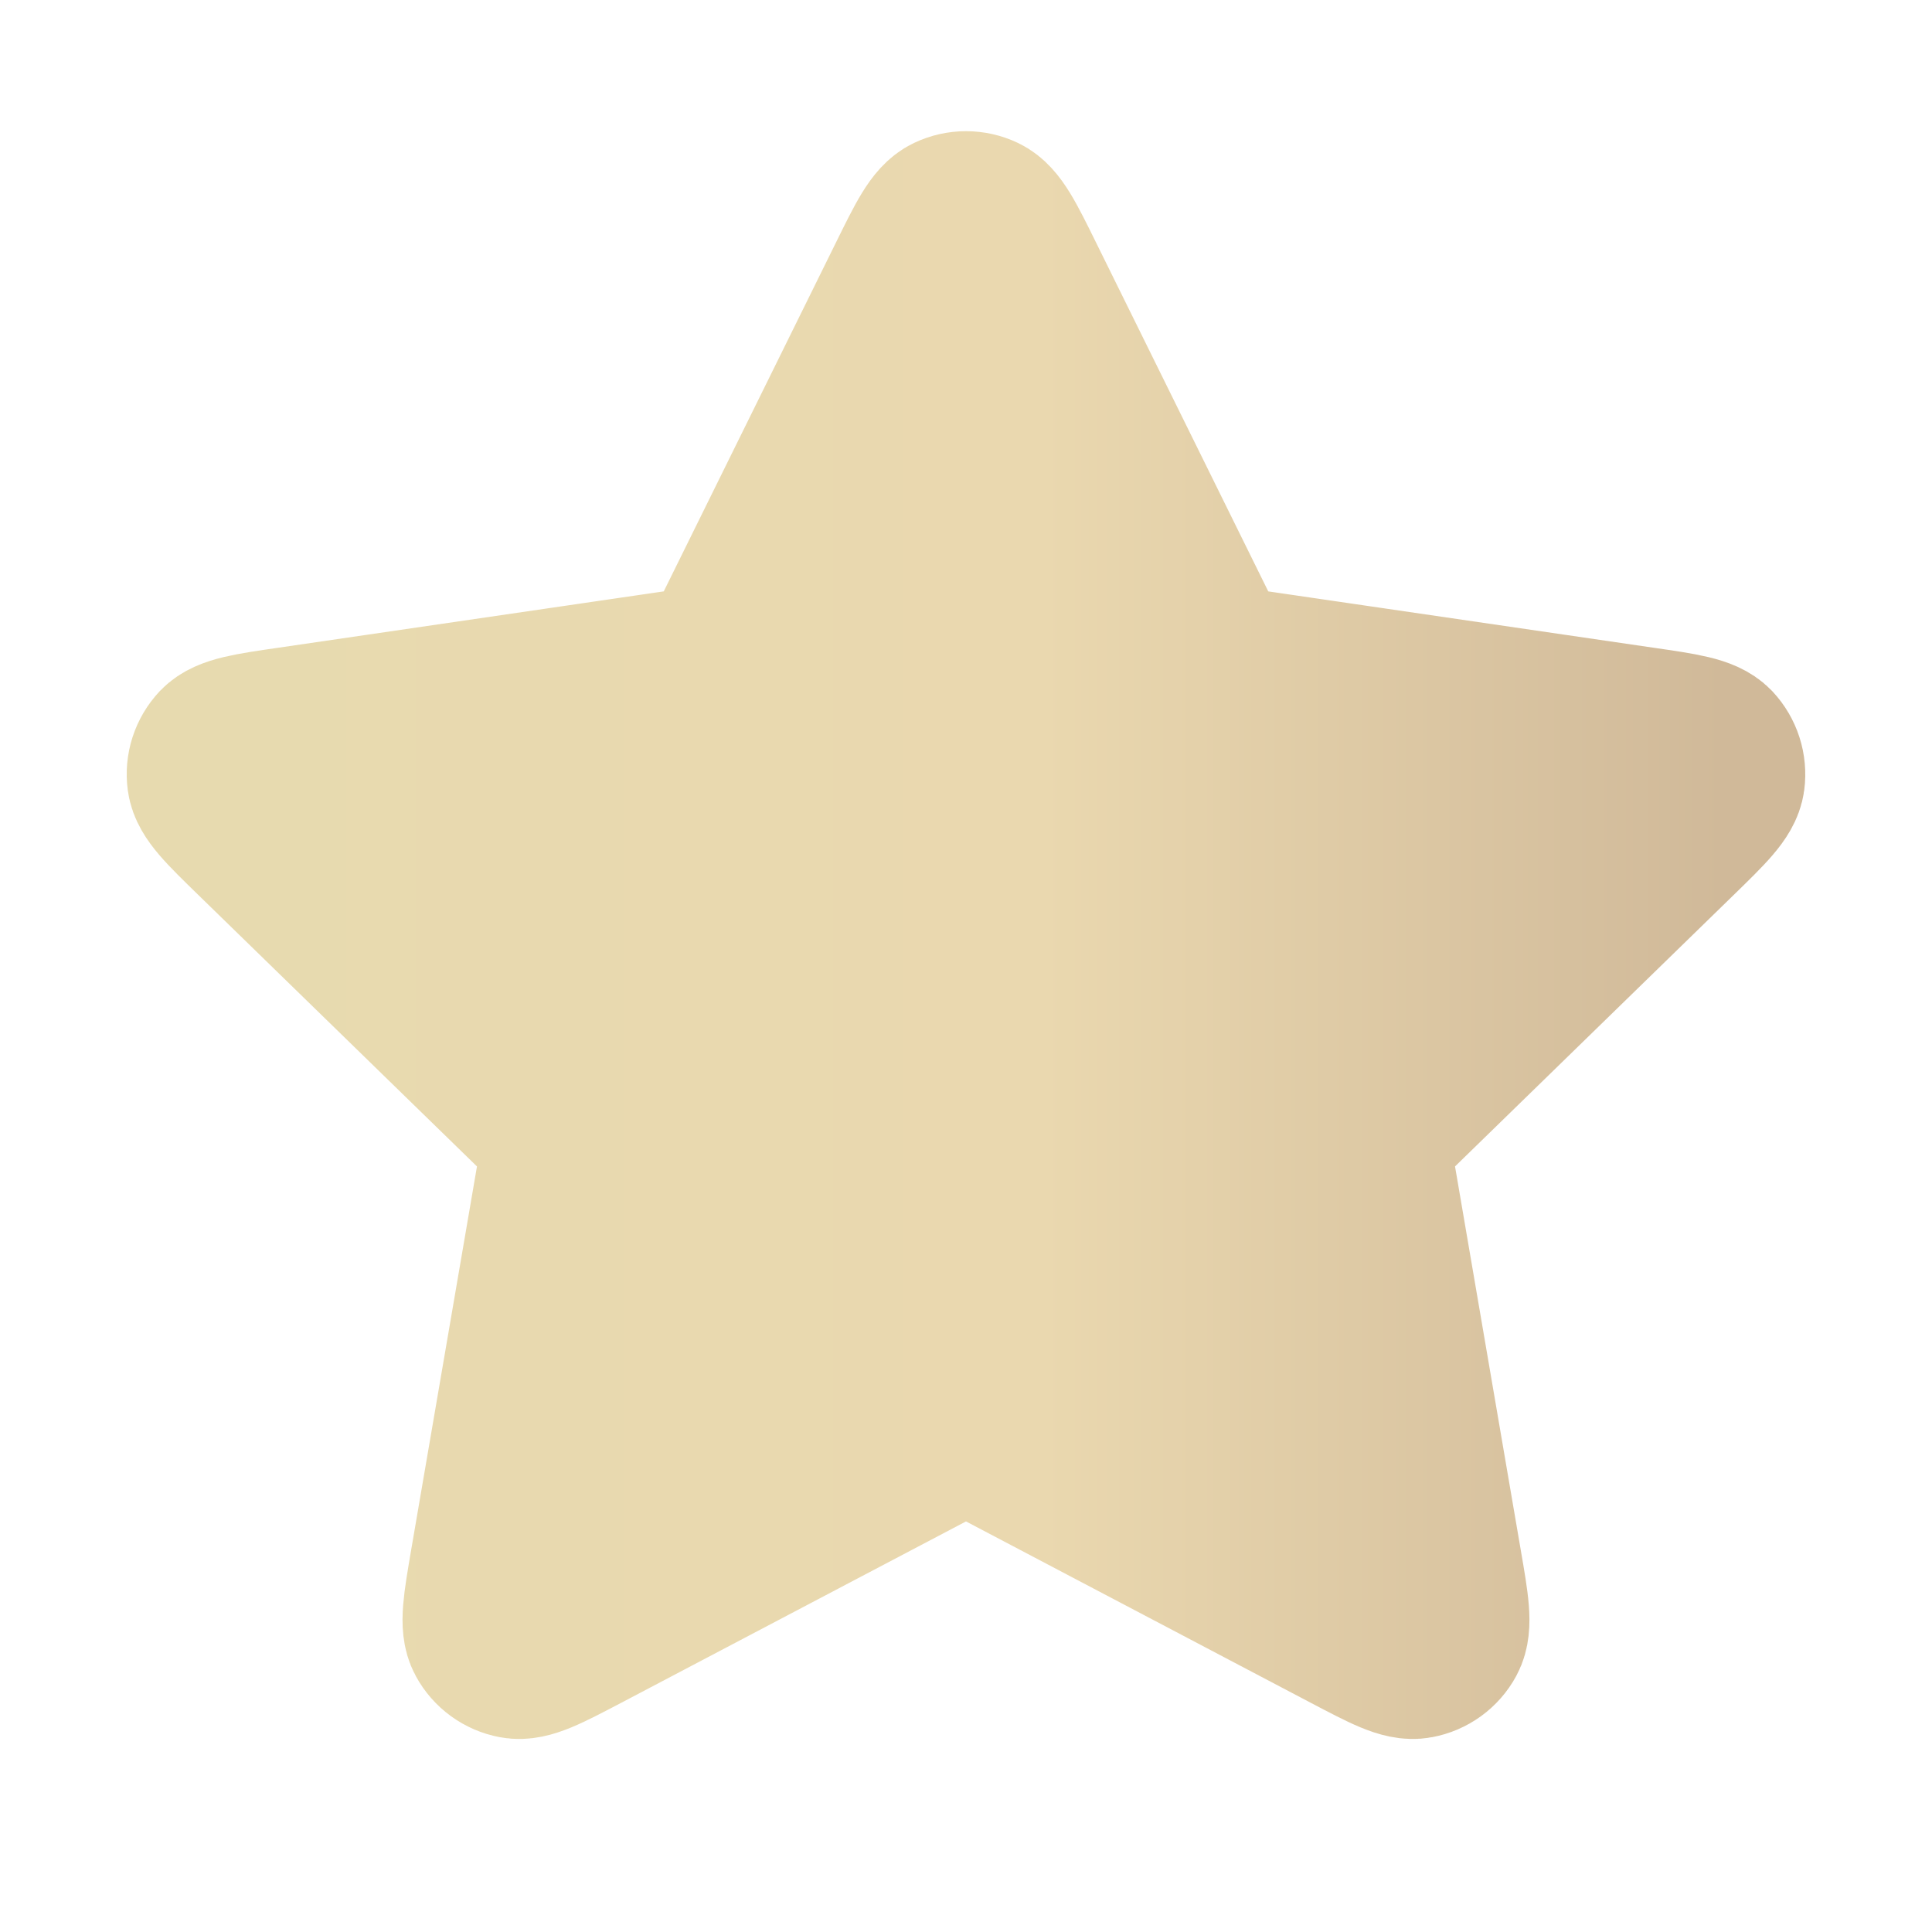 <svg width="20" height="20" viewBox="0 0 20 20" fill="none" xmlns="http://www.w3.org/2000/svg">
  <path
    d="M9.402 2.878C9.594 2.488 9.69 2.294 9.821 2.232C9.934 2.178 10.066 2.178 10.179 2.232C10.309 2.294 10.406 2.488 10.598 2.878L12.42 6.569C12.477 6.684 12.505 6.742 12.546 6.786C12.583 6.826 12.627 6.858 12.676 6.88C12.731 6.906 12.794 6.915 12.921 6.934L16.997 7.53C17.427 7.592 17.641 7.624 17.741 7.728C17.827 7.82 17.867 7.945 17.851 8.07C17.832 8.213 17.677 8.364 17.366 8.667L14.418 11.539C14.326 11.628 14.28 11.673 14.25 11.726C14.224 11.773 14.207 11.825 14.201 11.879C14.193 11.939 14.204 12.002 14.226 12.129L14.921 16.185C14.995 16.613 15.031 16.827 14.963 16.953C14.903 17.064 14.796 17.141 14.672 17.164C14.53 17.191 14.338 17.09 13.954 16.888L10.31 14.971C10.197 14.912 10.14 14.882 10.08 14.87C10.027 14.86 9.973 14.86 9.92 14.87C9.86 14.882 9.803 14.912 9.69 14.971L6.046 16.888C5.661 17.09 5.469 17.191 5.327 17.164C5.204 17.141 5.097 17.064 5.037 16.953C4.968 16.827 5.005 16.613 5.078 16.185L5.774 12.129C5.796 12.002 5.806 11.939 5.799 11.879C5.793 11.825 5.776 11.773 5.75 11.726C5.72 11.673 5.674 11.628 5.582 11.539L2.634 8.667C2.323 8.364 2.168 8.213 2.149 8.07C2.132 7.945 2.173 7.82 2.259 7.728C2.359 7.624 2.573 7.592 3.002 7.53L7.078 6.934C7.205 6.915 7.269 6.906 7.324 6.88C7.373 6.858 7.417 6.826 7.453 6.786C7.495 6.742 7.523 6.684 7.58 6.569L9.402 2.878Z"
    fill="url(#paint0_linear_5803_54238)"
    stroke="url(#paint1_linear_5803_54238)"
    stroke-width="1.667"
    stroke-linecap="round"
    stroke-linejoin="round"
  ></path>
  <defs>
    <linearGradient
      id="paint0_linear_5803_54238"
      x1="2.145"
      y1="9.68"
      x2="17.855"
      y2="9.68"
      gradientUnits="userSpaceOnUse"
    >
      <stop stop-color="#E7DAAF"></stop>
      <stop offset="0.55" stop-color="#EAD8AF"></stop>
      <stop offset="1" stop-color="#D0B999"></stop>
    </linearGradient>
    <linearGradient
      id="paint1_linear_5803_54238"
      x1="2.145"
      y1="9.68"
      x2="17.855"
      y2="9.68"
      gradientUnits="userSpaceOnUse"
    >
      <stop stop-color="#E7DAAF"></stop>
      <stop offset="0.55" stop-color="#EAD8AF"></stop>
      <stop offset="1" stop-color="#D0B999"></stop>
    </linearGradient>
  </defs>
</svg>
